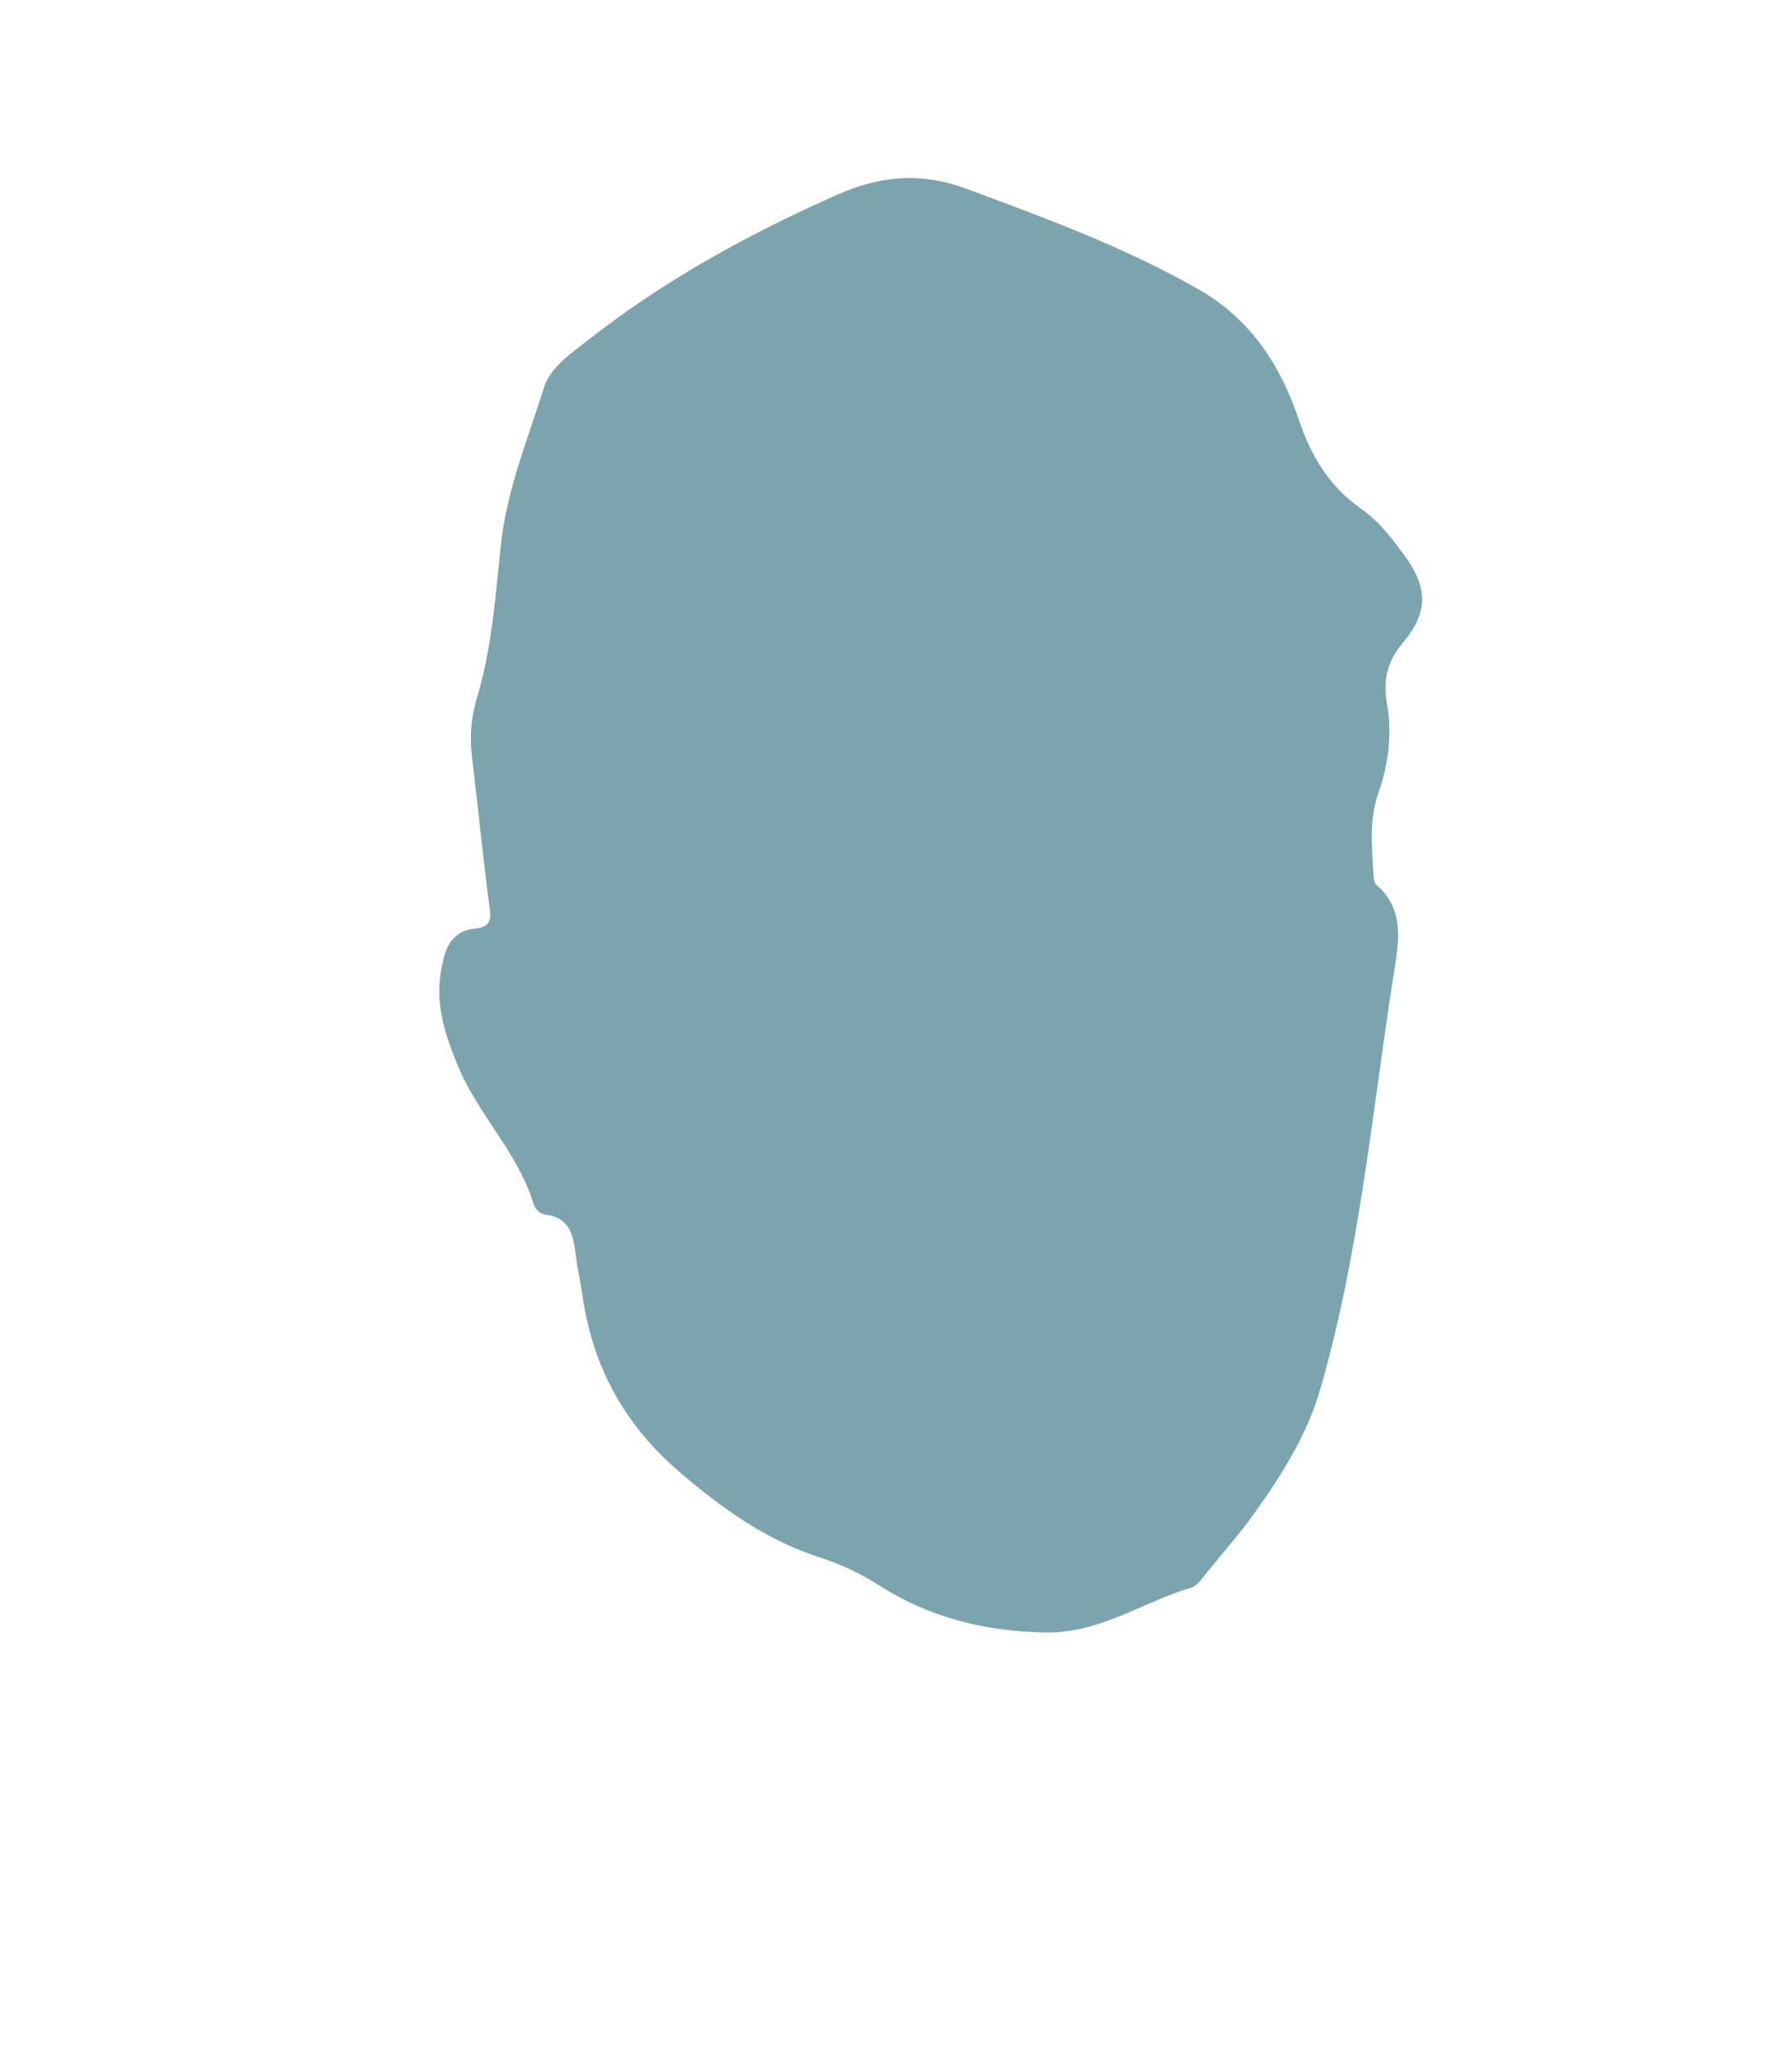 <?xml version="1.0" encoding="utf-8"?>
<!-- Generator: Adobe Illustrator 24.3.0, SVG Export Plug-In . SVG Version: 6.00 Build 0)  -->
<svg version="1.1" id="shapes" xmlns="http://www.w3.org/2000/svg" xmlns:xlink="http://www.w3.org/1999/xlink" x="0px" y="0px"
	 width="400px" height="457px" viewBox="0 0 400 457" style="enable-background:new 0 0 400 457;" xml:space="preserve">
<style type="text/css">
	.st0{fill:#7CA4AE;}
</style>
<g>
	<path class="st0" d="M231.8,364.2c-12.2-0.4-24.3-3.3-35.3-10.3c-4.2-2.7-8.8-4.9-13.5-6.4c-11.8-3.8-21.5-10.7-30.9-18.7
		c-12.8-10.8-20-24.1-22.2-40.5c-0.4-2.8-1.1-5.6-1.4-8.4c-0.5-4.3-1.4-8.3-6.8-8.9c-1.4-0.2-2.4-1.5-2.7-2.7
		c-3.6-11.5-12.6-19.9-17-31c-1.8-4.4-3.3-8.7-3.8-13.3c-0.4-3.5,0-7,0.9-10.4c0.9-3.6,3-6,6.8-6.4c3-0.3,3.9-1.4,3.4-4.5
		c-1.5-11.4-2.6-22.8-4-34.2c-0.5-4.4-0.1-8.7,1.2-12.9c3.3-11.1,4.1-22.6,5.3-34c1.3-12.3,6-23.5,9.6-35.1
		c1.5-4.7,6.2-7.7,10.1-10.8c17-13.3,35.8-23.6,55.5-32.3c9.5-4.2,18.5-5,28.4-1.4c17.8,6.6,35.6,13.1,52.2,22.6
		c11.7,6.7,18.3,17.1,22.3,29c2.8,8.3,6.8,14.9,13.9,19.9c4,2.8,7,6.7,9.8,10.6c5.2,7.1,5.2,12.7-0.6,19.5
		c-3.5,4.2-4.3,8.4-3.4,13.4c1.2,6.9,0.3,13.7-2,20.2c-2.1,6.1-1.3,12.2-1,18.3c0,0.6,0.2,1.5,0.6,1.9c6.7,5.8,4.9,13.3,3.8,20.5
		c-4.8,30.9-7.6,62.2-16.4,92.4c-2.9,9.9-8.5,18.8-14.5,27.2c-3.4,4.7-7.2,9.1-10.9,13.6c-0.9,1.1-1.9,2.7-3.2,3.1
		C254.8,357.5,244.9,365,231.8,364.2z"/>
</g>
</svg>
